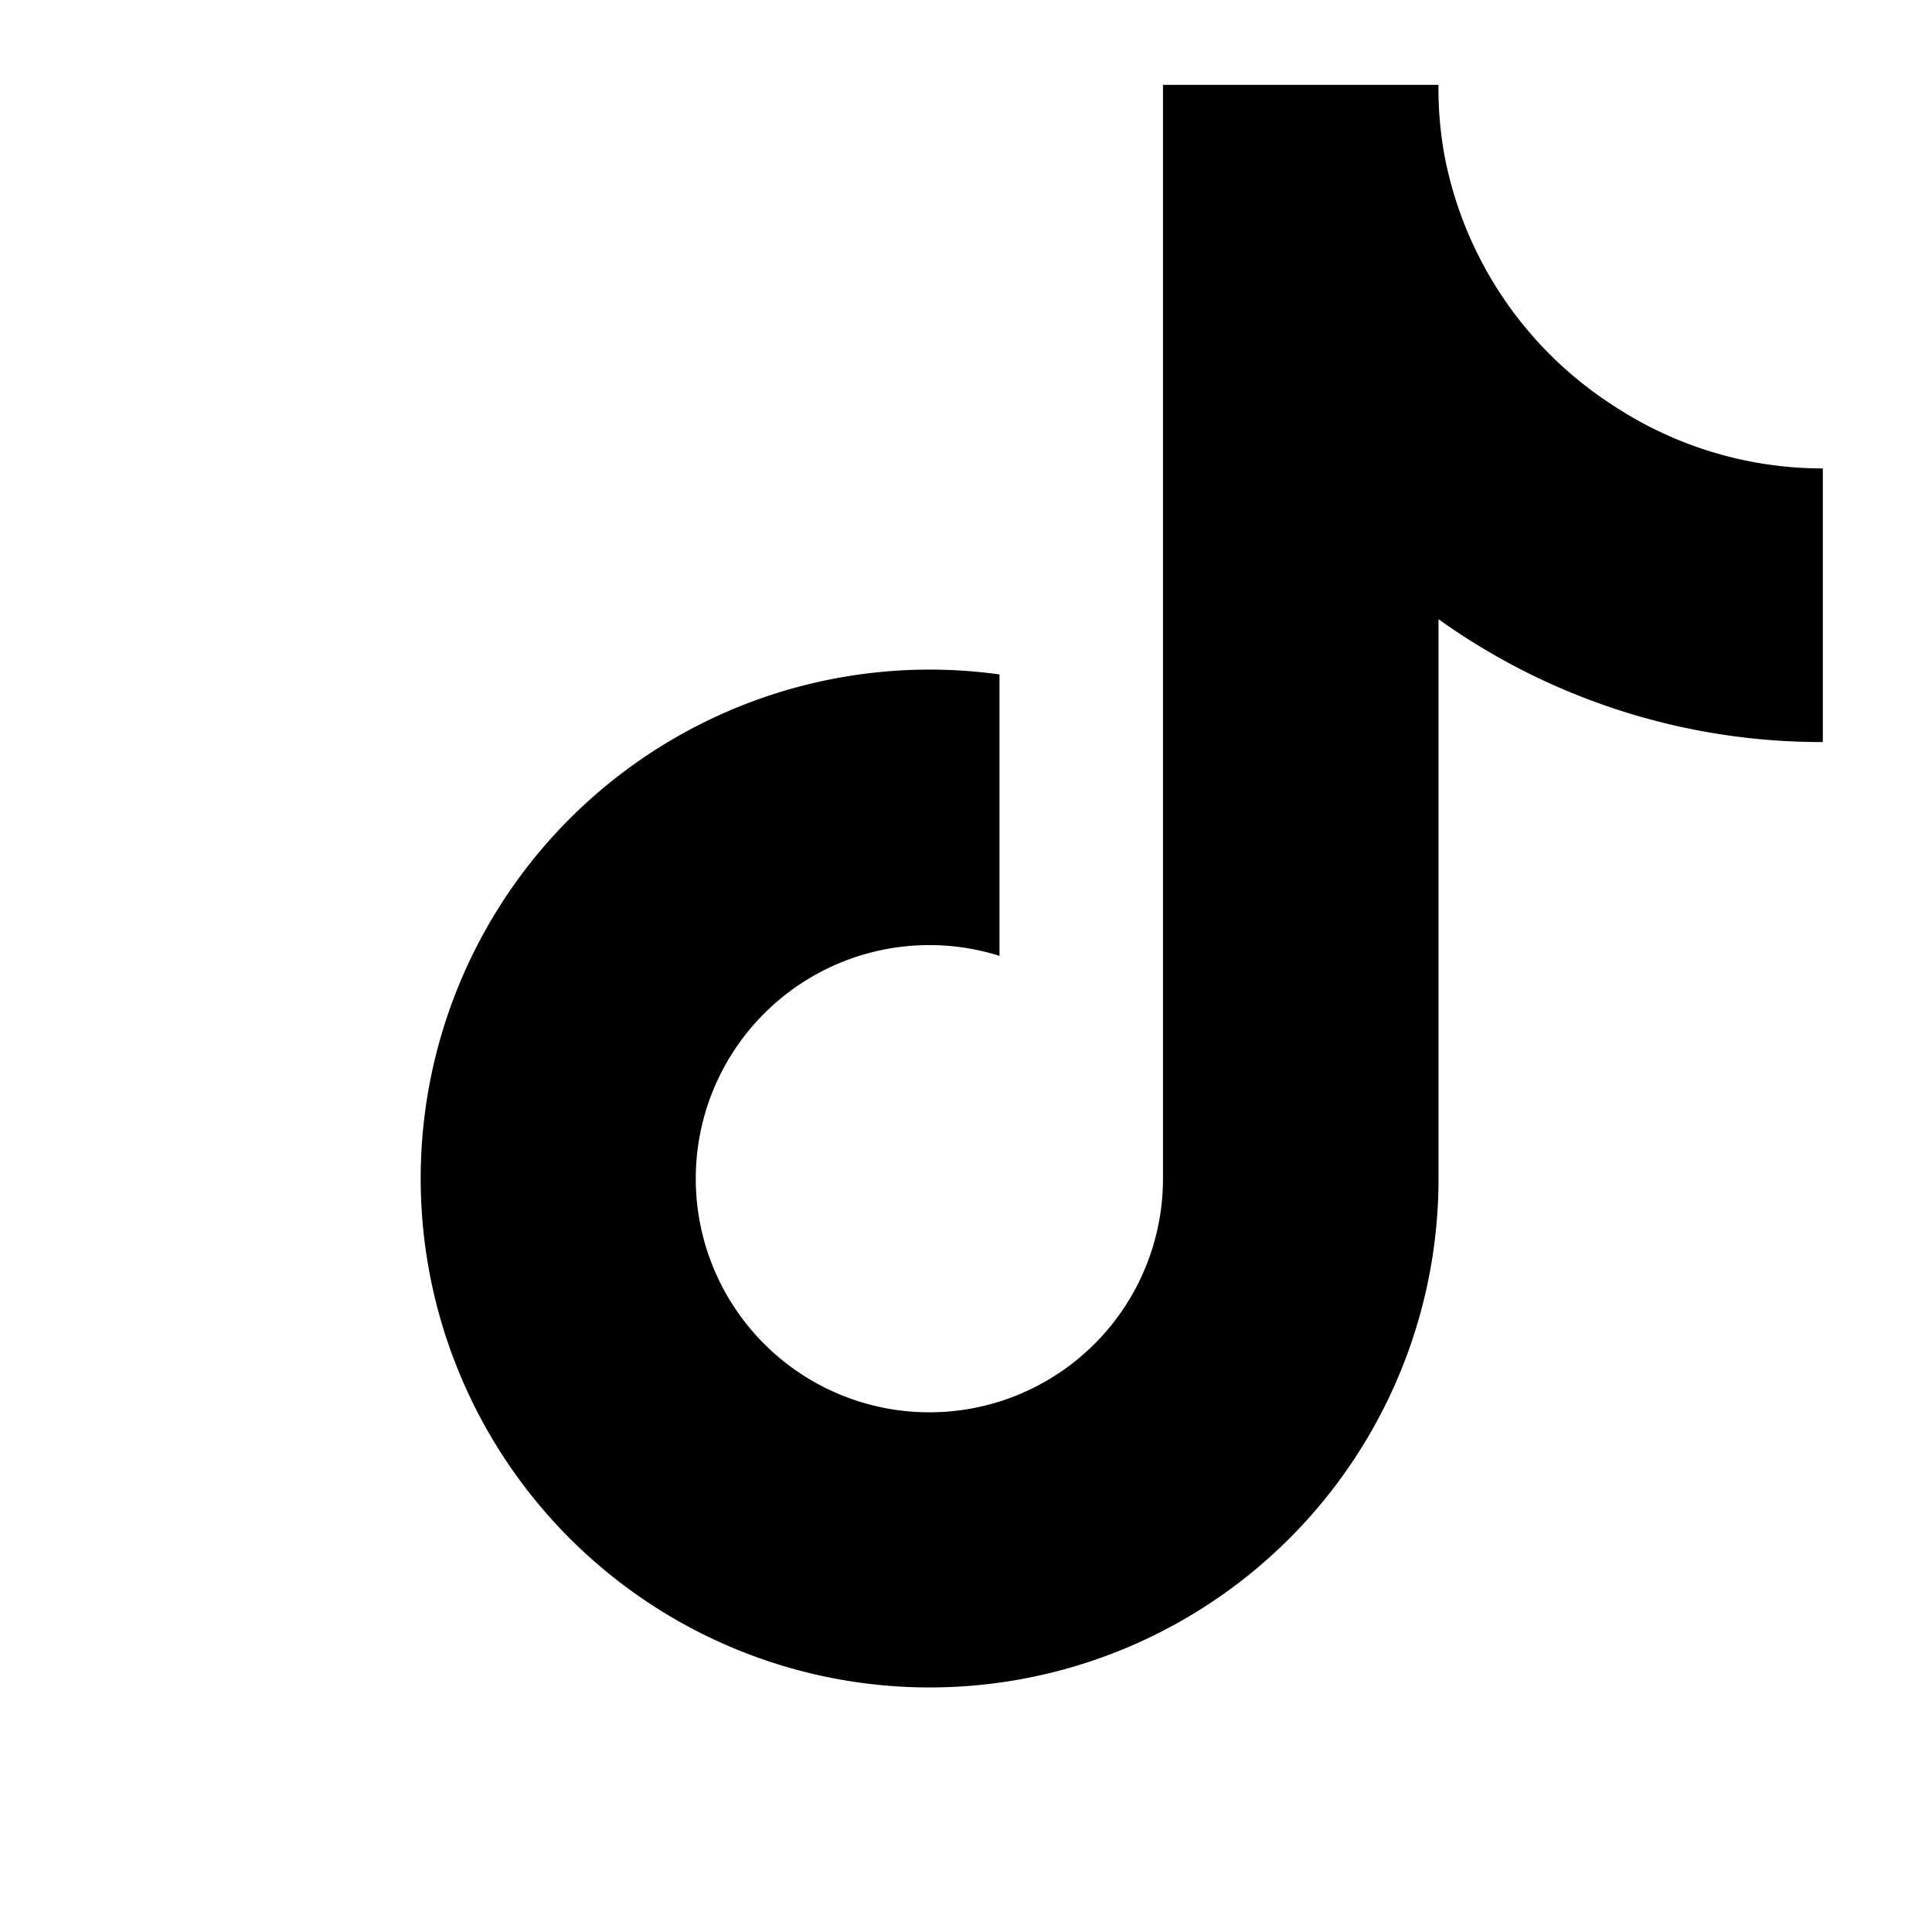 <?xml version="1.0" encoding="UTF-8" standalone="no"?>
<svg
   role="img"
   aria-hidden="true"
   viewBox="0 0 24 24"
   version="1.1"
   id="svg4"
   sodipodi:docname="tiktok.svg"
   inkscape:version="1.1.1 (1:1.1+202109281949+c3084ef5ed)"
   xmlns:inkscape="http://www.inkscape.org/namespaces/inkscape"
   xmlns:sodipodi="http://sodipodi.sourceforge.net/DTD/sodipodi-0.dtd"
   xmlns="http://www.w3.org/2000/svg"
   xmlns:svg="http://www.w3.org/2000/svg">
  <defs
     id="defs8" />
  <sodipodi:namedview
     id="namedview6"
     pagecolor="#ffffff"
     bordercolor="#666666"
     borderopacity="1.0"
     inkscape:pageshadow="2"
     inkscape:pageopacity="0.0"
     inkscape:pagecheckerboard="0"
     showgrid="false"
     inkscape:zoom="21.183741"
     inkscape:cx="16.828945"
     inkscape:cy="19.732115"
     inkscape:window-width="2560"
     inkscape:window-height="1403"
     inkscape:window-x="1920"
     inkscape:window-y="0"
     inkscape:window-maximized="1"
     inkscape:current-layer="svg4" />
  <path
     fill="currentColor"
     d="m 22.644,9.218 a 8.169,8.169 0 0 1 -4.774,-1.526 v 6.95 a 6.322,6.322 0 1 1 -5.454,-6.264 v 3.496 a 2.902,2.902 0 1 0 2.031,2.768 V 1.054 h 3.422 a 4.713,4.713 0 0 0 0.072,0.862 v 0 a 4.752,4.752 0 0 0 2.097,3.12 4.722,4.722 0 0 0 2.606,0.783 z"
     id="path832"
     style="stroke-width:0.039" />
</svg>
